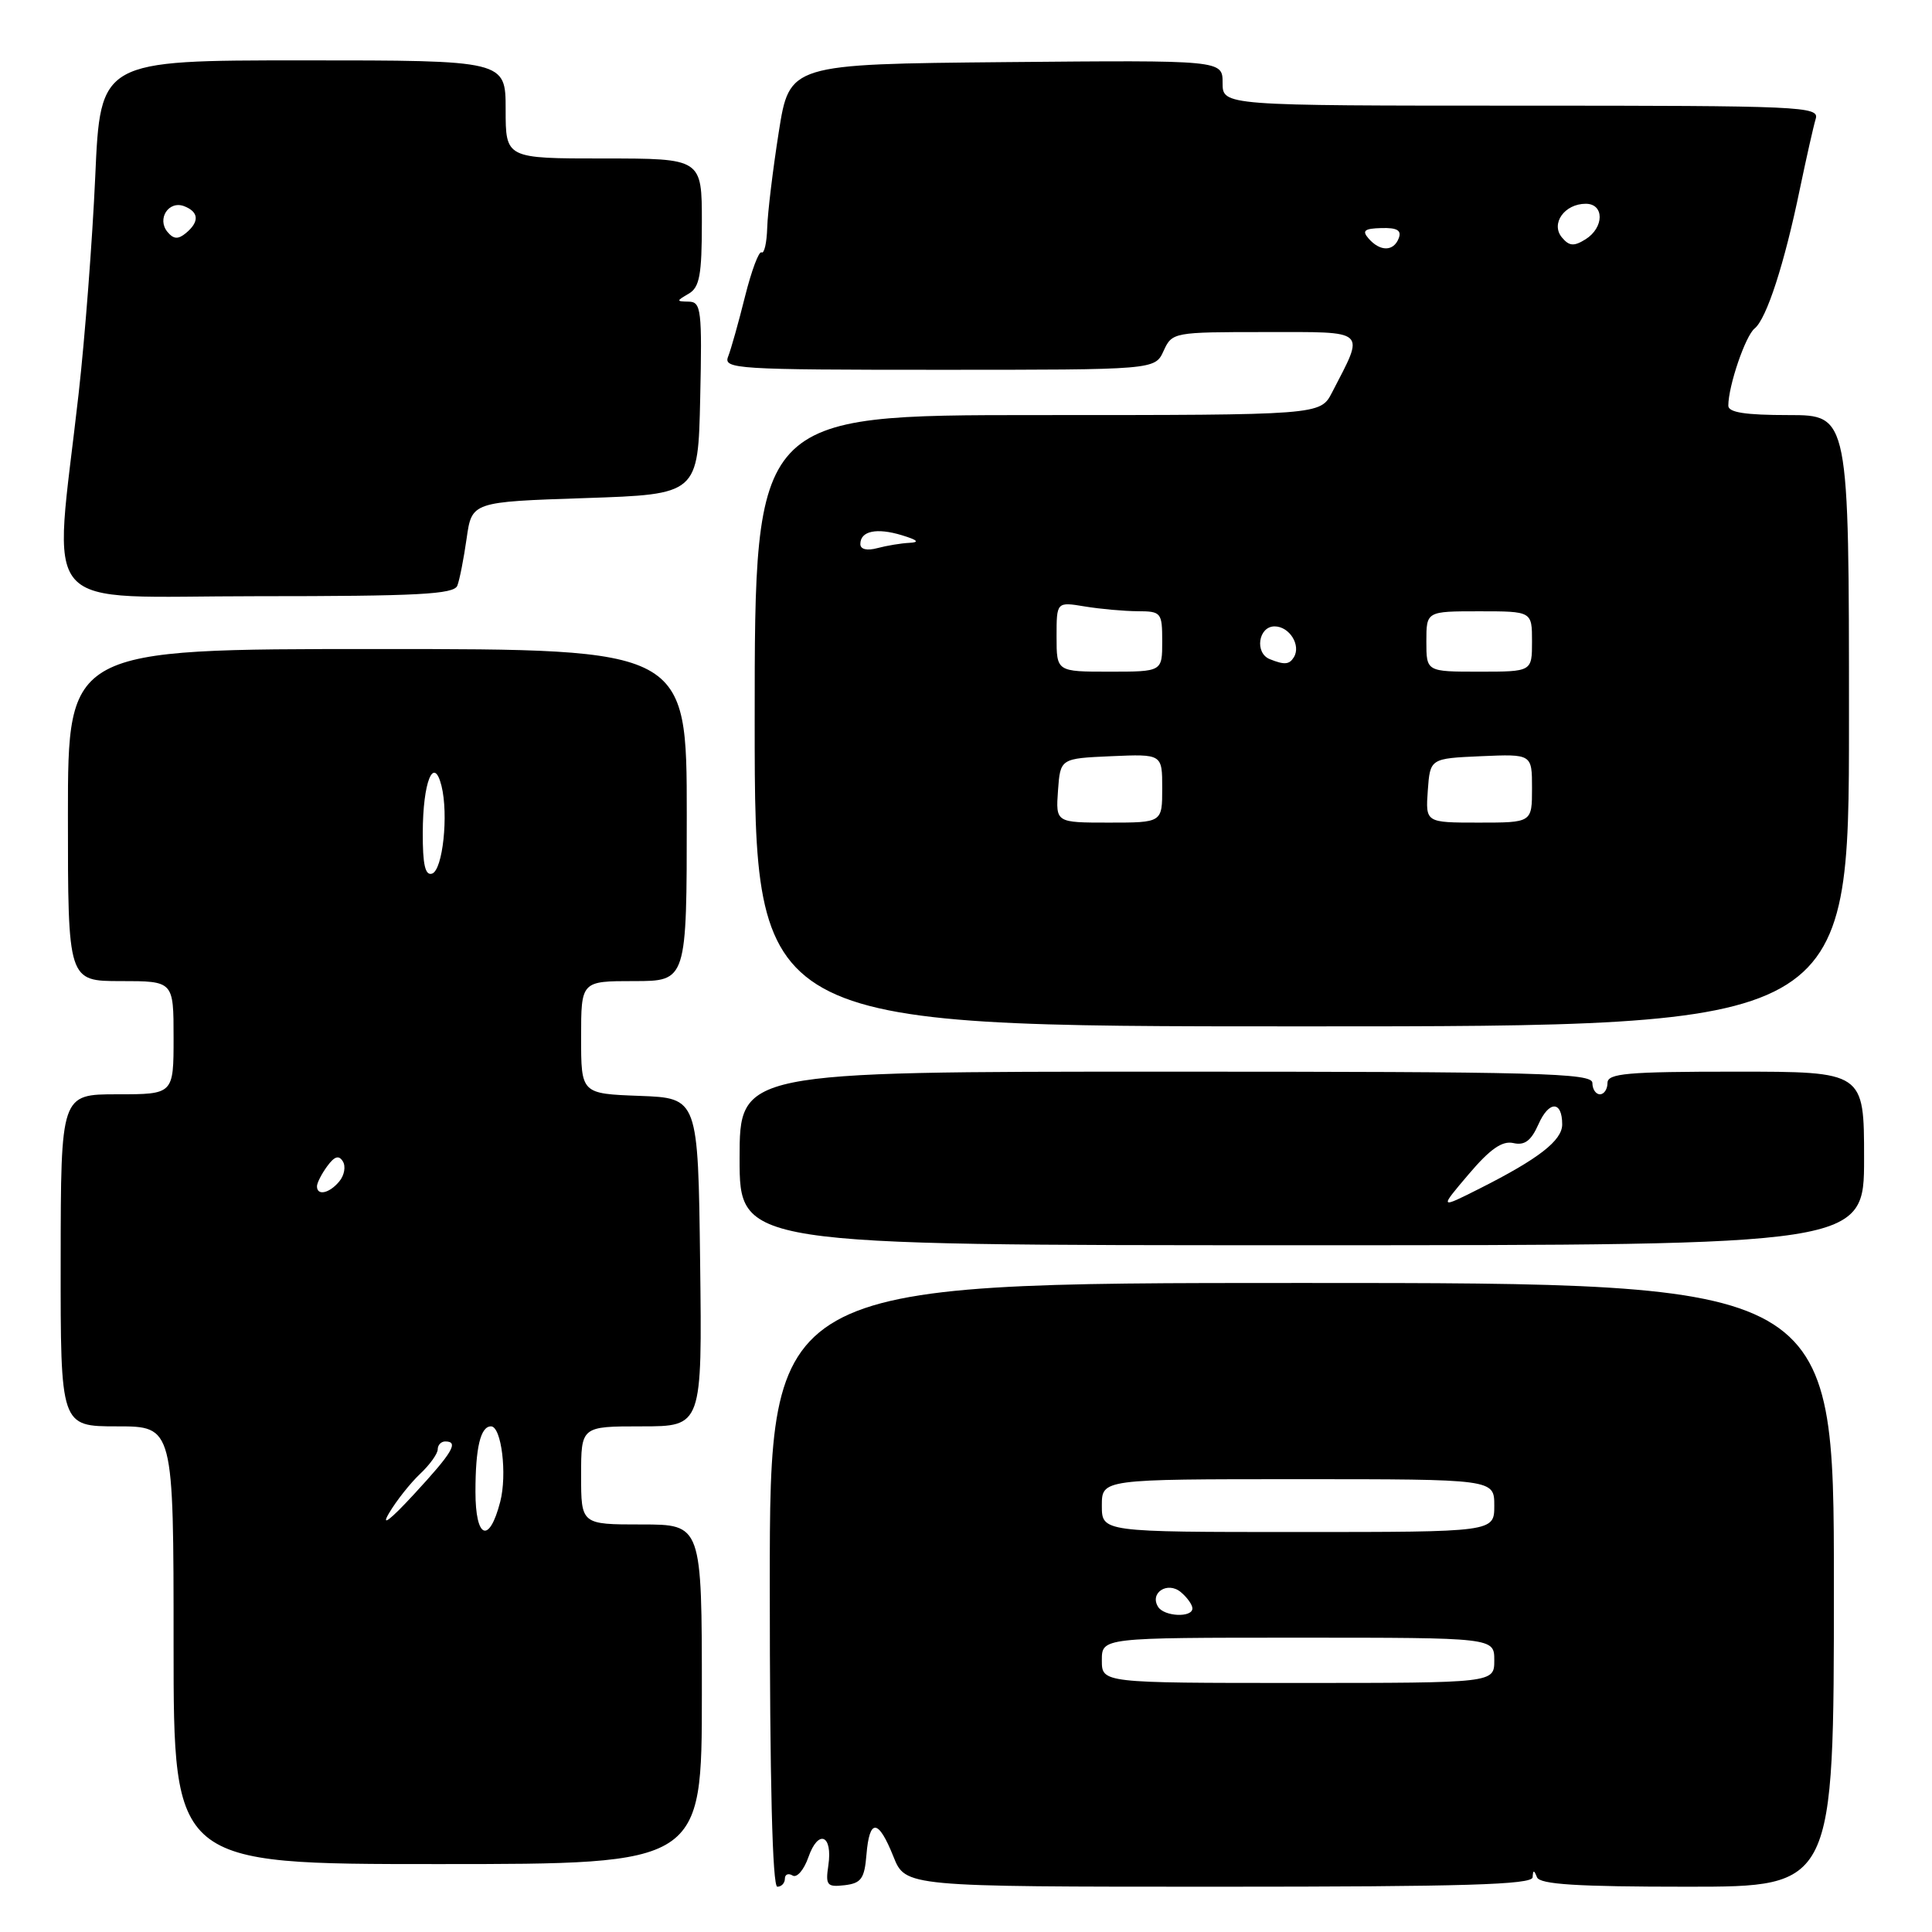 <?xml version="1.0" encoding="UTF-8" standalone="no"?>
<!DOCTYPE svg PUBLIC "-//W3C//DTD SVG 1.1//EN" "http://www.w3.org/Graphics/SVG/1.1/DTD/svg11.dtd" >
<svg xmlns="http://www.w3.org/2000/svg" xmlns:xlink="http://www.w3.org/1999/xlink" version="1.1" viewBox="0 0 256 256">
 <g >
 <path fill="currentColor"
d=" M 104.00 248.94 C 104.00 248.36 104.46 248.17 105.03 248.52 C 105.59 248.86 106.53 247.77 107.12 246.08 C 108.43 242.32 110.36 243.12 109.76 247.17 C 109.37 249.82 109.58 250.07 111.92 249.80 C 114.11 249.54 114.55 248.94 114.81 245.75 C 115.21 240.91 116.38 241.00 118.38 246.00 C 119.98 250.00 119.98 250.00 161.49 250.00 C 193.99 250.00 203.02 249.73 203.08 248.75 C 203.14 247.75 203.26 247.75 203.66 248.75 C 204.04 249.69 208.99 250.00 223.58 250.00 C 243.00 250.00 243.00 250.00 243.00 210.00 C 243.00 170.00 243.00 170.00 172.50 170.00 C 102.00 170.00 102.00 170.00 102.00 210.00 C 102.00 236.00 102.35 250.00 103.00 250.00 C 103.55 250.00 104.00 249.52 104.00 248.94 Z  M 93.00 224.50 C 93.00 202.00 93.00 202.00 85.00 202.00 C 77.00 202.00 77.00 202.00 77.00 195.50 C 77.00 189.00 77.00 189.00 85.02 189.00 C 93.04 189.00 93.04 189.00 92.77 167.25 C 92.50 145.50 92.50 145.50 84.75 145.21 C 77.00 144.92 77.00 144.92 77.00 137.46 C 77.00 130.00 77.00 130.00 84.00 130.00 C 91.00 130.00 91.00 130.00 91.00 108.00 C 91.00 86.00 91.00 86.00 50.00 86.00 C 9.00 86.00 9.00 86.00 9.00 108.00 C 9.00 130.00 9.00 130.00 16.00 130.00 C 23.00 130.00 23.00 130.00 23.00 137.50 C 23.00 145.00 23.00 145.00 15.53 145.00 C 8.06 145.00 8.06 145.00 8.04 167.00 C 8.02 189.00 8.02 189.00 15.51 189.00 C 23.00 189.00 23.00 189.00 23.00 218.00 C 23.00 247.00 23.00 247.00 58.00 247.00 C 93.00 247.00 93.00 247.00 93.00 224.50 Z  M 247.00 153.50 C 247.00 142.00 247.00 142.00 230.00 142.00 C 215.56 142.00 213.00 142.23 213.00 143.50 C 213.00 144.32 212.55 145.00 212.00 145.00 C 211.45 145.00 211.00 144.32 211.00 143.50 C 211.00 142.18 204.06 142.00 154.50 142.00 C 98.00 142.00 98.00 142.00 98.00 153.50 C 98.00 165.00 98.00 165.00 172.50 165.00 C 247.00 165.00 247.00 165.00 247.00 153.50 Z  M 245.00 95.50 C 245.00 55.00 245.00 55.00 237.00 55.00 C 231.26 55.00 229.00 54.65 229.01 53.75 C 229.02 51.12 231.27 44.52 232.49 43.53 C 234.08 42.26 236.46 34.90 238.50 25.00 C 239.36 20.88 240.30 16.71 240.59 15.75 C 241.10 14.10 238.79 14.00 201.57 14.00 C 162.00 14.00 162.00 14.00 162.00 10.98 C 162.00 7.97 162.00 7.97 133.30 8.23 C 104.61 8.50 104.61 8.50 103.19 17.50 C 102.41 22.45 101.72 28.15 101.66 30.17 C 101.60 32.19 101.26 33.66 100.91 33.44 C 100.56 33.23 99.58 35.85 98.72 39.28 C 97.87 42.70 96.86 46.29 96.48 47.25 C 95.83 48.89 97.55 49.00 124.41 49.00 C 153.04 49.00 153.04 49.00 154.18 46.50 C 155.31 44.03 155.47 44.00 167.64 44.00 C 181.37 44.00 180.87 43.55 176.50 52.01 C 174.95 55.00 174.95 55.00 137.47 55.00 C 100.00 55.00 100.00 55.00 100.00 95.50 C 100.00 136.00 100.00 136.00 172.50 136.00 C 245.00 136.00 245.00 136.00 245.00 95.50 Z  M 60.60 77.60 C 60.90 76.83 61.45 74.02 61.83 71.35 C 62.52 66.50 62.52 66.50 77.51 66.00 C 92.50 65.50 92.50 65.50 92.78 52.75 C 93.04 41.10 92.91 40.00 91.28 39.97 C 89.59 39.94 89.59 39.89 91.25 38.92 C 92.70 38.08 93.00 36.44 93.00 29.45 C 93.00 21.00 93.00 21.00 80.00 21.00 C 67.00 21.00 67.00 21.00 67.00 14.50 C 67.00 8.00 67.00 8.00 40.15 8.00 C 13.30 8.00 13.30 8.00 12.62 23.40 C 12.24 31.87 11.25 44.80 10.42 52.15 C 7.07 81.93 4.49 79.00 34.03 79.00 C 55.42 79.00 60.16 78.75 60.60 77.60 Z  M 146.00 220.00 C 146.00 217.00 146.00 217.00 172.00 217.00 C 198.00 217.00 198.00 217.00 198.00 220.00 C 198.00 223.00 198.00 223.00 172.00 223.00 C 146.00 223.00 146.00 223.00 146.00 220.00 Z  M 153.45 212.91 C 152.30 211.06 154.70 209.50 156.46 210.96 C 157.31 211.67 158.00 212.64 158.00 213.12 C 158.00 214.38 154.25 214.21 153.45 212.91 Z  M 146.00 199.50 C 146.00 196.00 146.00 196.00 172.00 196.00 C 198.00 196.00 198.00 196.00 198.00 199.50 C 198.00 203.00 198.00 203.00 172.00 203.00 C 146.00 203.00 146.00 203.00 146.00 199.50 Z  M 51.55 200.50 C 52.52 198.85 54.38 196.51 55.66 195.30 C 56.95 194.09 58.00 192.62 58.00 192.05 C 58.00 191.47 58.45 191.00 59.00 191.00 C 60.84 191.00 59.97 192.46 54.85 198.00 C 51.67 201.45 50.43 202.38 51.55 200.50 Z  M 63.00 197.67 C 63.00 191.83 63.67 189.00 65.06 189.00 C 66.45 189.00 67.22 195.37 66.28 199.00 C 64.82 204.64 63.00 203.90 63.00 197.67 Z  M 42.00 157.19 C 42.00 156.75 42.61 155.55 43.35 154.54 C 44.32 153.21 44.90 153.03 45.43 153.89 C 45.84 154.55 45.63 155.74 44.96 156.54 C 43.65 158.13 42.00 158.49 42.00 157.19 Z  M 56.02 110.33 C 56.03 103.61 57.47 100.03 58.50 104.13 C 59.45 107.95 58.67 115.29 57.25 115.76 C 56.34 116.05 56.00 114.56 56.02 110.33 Z  M 194.60 155.60 C 197.44 152.25 199.05 151.13 200.52 151.46 C 202.03 151.81 202.88 151.16 203.86 148.96 C 205.25 145.82 207.00 145.84 207.00 148.99 C 207.00 151.12 203.89 153.54 196.10 157.47 C 190.70 160.19 190.70 160.19 194.60 155.60 Z  M 140.19 104.75 C 140.50 100.50 140.50 100.50 147.25 100.20 C 154.00 99.91 154.00 99.91 154.00 104.45 C 154.00 109.00 154.00 109.00 146.94 109.00 C 139.89 109.00 139.89 109.00 140.19 104.75 Z  M 189.19 104.75 C 189.50 100.50 189.50 100.50 196.25 100.20 C 203.00 99.91 203.00 99.91 203.00 104.45 C 203.00 109.00 203.00 109.00 195.94 109.00 C 188.89 109.00 188.89 109.00 189.19 104.75 Z  M 140.00 84.37 C 140.00 79.74 140.00 79.74 143.75 80.36 C 145.81 80.70 148.96 80.98 150.75 80.99 C 153.87 81.00 154.00 81.16 154.00 85.00 C 154.00 89.00 154.00 89.00 147.00 89.00 C 140.00 89.00 140.00 89.00 140.00 84.37 Z  M 189.00 85.00 C 189.00 81.00 189.00 81.00 196.00 81.00 C 203.00 81.00 203.00 81.00 203.00 85.00 C 203.00 89.00 203.00 89.00 196.00 89.00 C 189.00 89.00 189.00 89.00 189.00 85.00 Z  M 168.25 87.34 C 166.22 86.52 166.74 83.00 168.89 83.00 C 170.86 83.00 172.42 85.51 171.44 87.09 C 170.84 88.07 170.19 88.12 168.25 87.34 Z  M 114.00 72.09 C 114.00 70.36 116.15 69.90 119.50 70.92 C 121.60 71.56 121.90 71.86 120.50 71.93 C 119.40 71.98 117.49 72.30 116.25 72.63 C 114.87 73.00 114.00 72.79 114.00 72.09 Z  M 181.35 31.61 C 180.44 30.57 180.78 30.28 183.04 30.22 C 185.12 30.16 185.74 30.52 185.34 31.57 C 184.66 33.34 182.88 33.36 181.35 31.61 Z  M 206.96 31.46 C 205.44 29.63 207.31 27.00 210.12 27.00 C 212.60 27.00 212.57 30.16 210.09 31.71 C 208.55 32.67 207.93 32.62 206.96 31.46 Z  M 22.19 30.73 C 20.76 29.00 22.35 26.54 24.40 27.32 C 26.36 28.08 26.45 29.38 24.63 30.89 C 23.60 31.74 23.00 31.70 22.19 30.73 Z "/>
</g>
</svg>